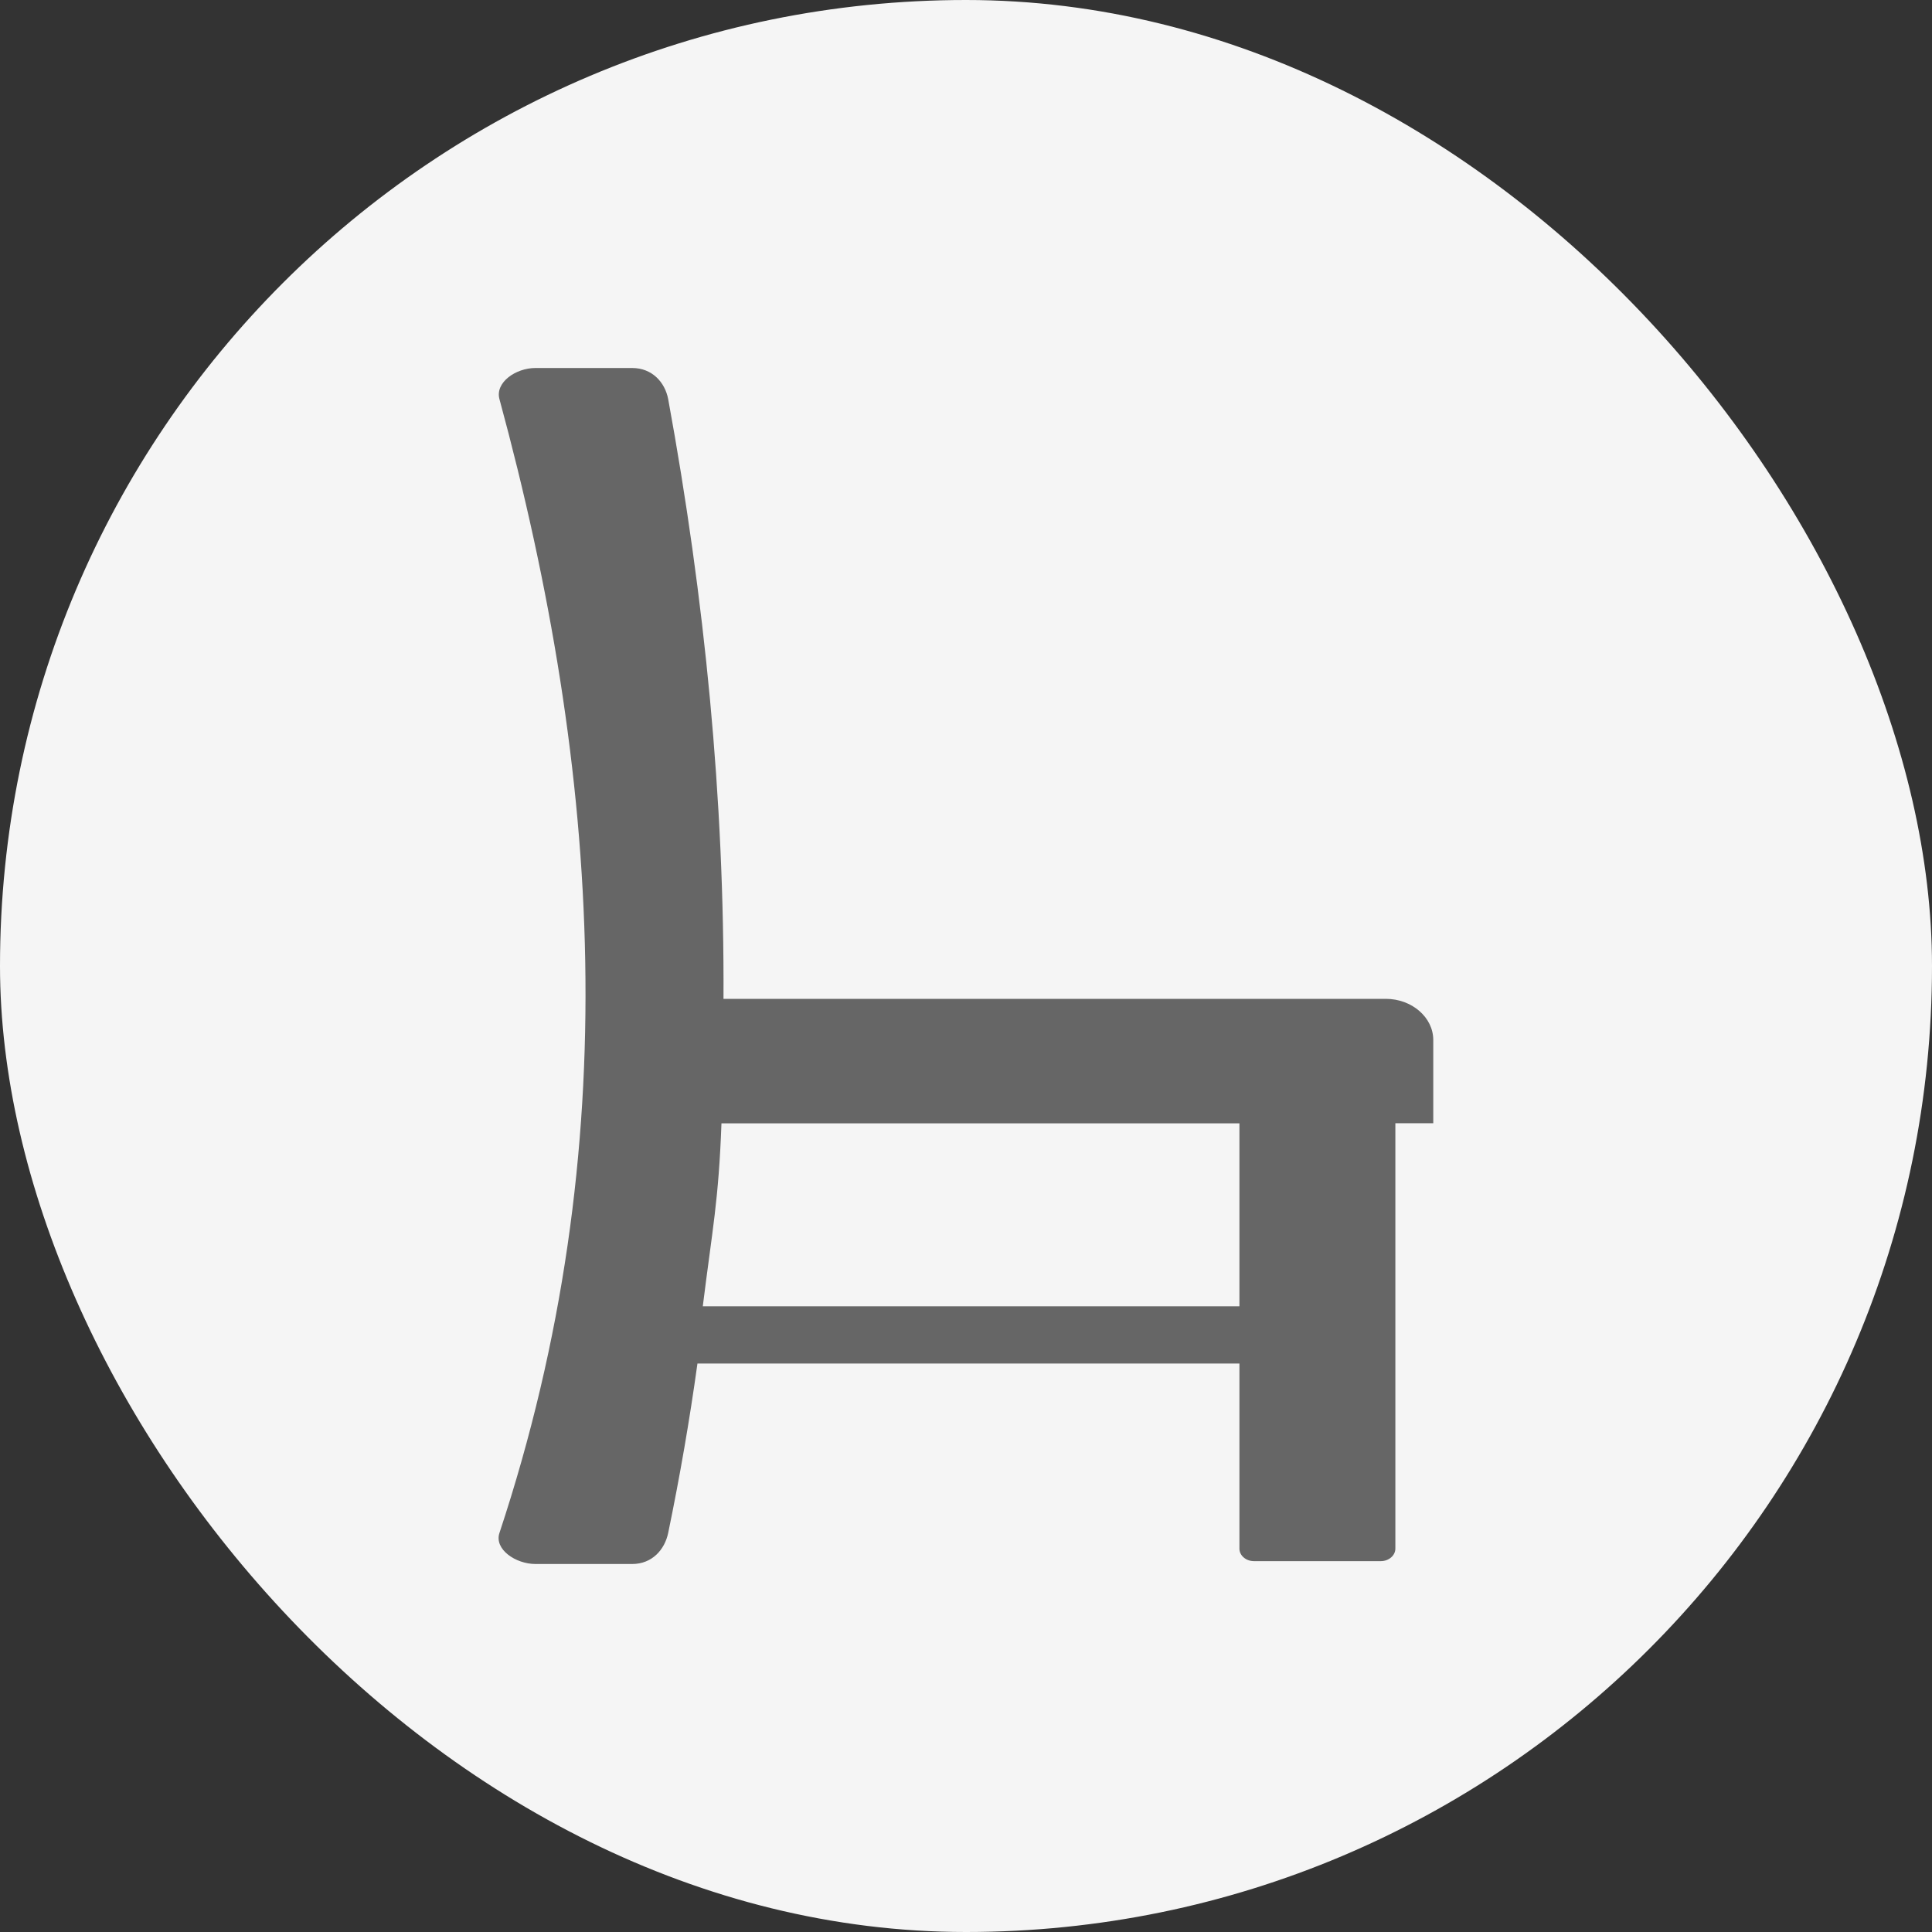 <svg width="21" height="21" viewBox="0 0 21 21" fill="none" xmlns="http://www.w3.org/2000/svg">
<rect x="0" y="0" width="21" height="21" fill="#333333" stroke="none"/>
<rect width="21" height="21" rx="10.5" fill="#F5F5F5"/>
<g clip-path="url(#clip0_152_693)">
<path fill-rule="evenodd" clip-rule="evenodd" d="M5.82 4H6.872C7.087 4 7.228 4.154 7.263 4.339C7.661 6.512 7.875 8.684 7.864 10.857H15.063C15.347 10.857 15.579 11.059 15.579 11.304V12.209H15.167V16.833C15.167 16.907 15.096 16.969 15.009 16.969H13.63C13.543 16.969 13.472 16.908 13.472 16.833V14.821H7.581C7.496 15.434 7.39 16.048 7.263 16.662C7.225 16.845 7.087 17 6.872 17H5.82C5.605 17 5.369 16.84 5.429 16.662C6.816 12.476 6.528 8.385 5.429 4.339C5.379 4.158 5.605 4 5.82 4ZM13.472 14.199V12.21H7.842C7.811 13.056 7.744 13.353 7.639 14.199H13.472Z" fill="#666666"/>
</g>
<defs>
<clipPath id="clip0_152_693">
<rect width="15" height="13" fill="white" transform="translate(3 4)"/>
</clipPath>
</defs>
</svg>
